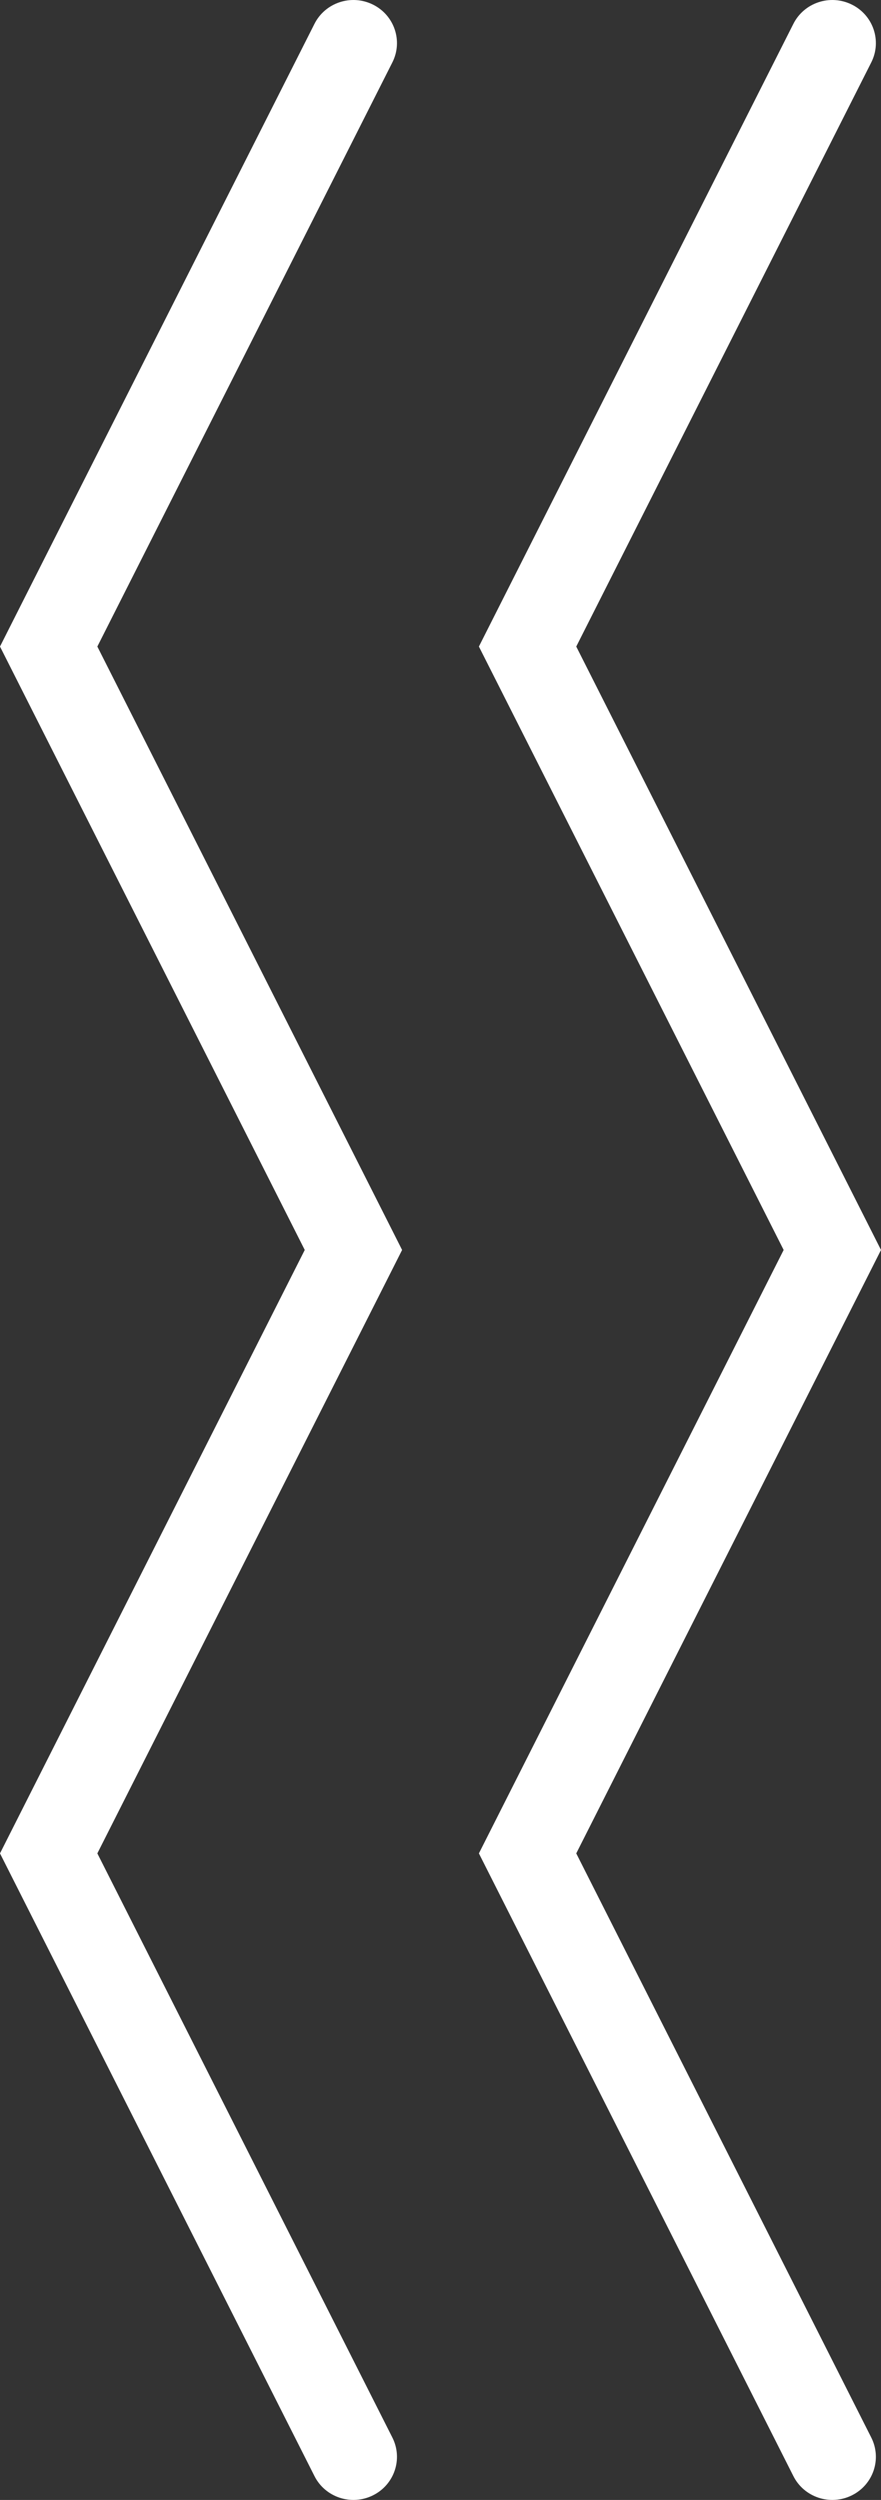 <svg xmlns="http://www.w3.org/2000/svg" width="49" height="139" viewBox="0 0 49 139" fill="none">
  <rect x="0" y="0" width="49" height="139" fill="#333333" stroke="none"/>
  <path fill-rule="evenodd" clip-rule="evenodd" d="M0.541 101.98L-1.57136e-06 103.051L0.541 104.123L17.491 137.675C18.089 138.859 19.544 139.338 20.74 138.746C21.936 138.155 22.421 136.715 21.823 135.531L5.414 103.051L21.823 70.572L22.364 69.5L21.823 68.428L5.414 35.949L21.823 3.469C22.421 2.285 21.936 0.845 20.74 0.254C19.544 -0.338 18.089 0.141 17.491 1.325L0.541 34.877L-4.50452e-06 35.949L0.541 37.02L16.95 69.5L0.541 101.98ZM27.177 101.98L26.636 103.051L27.177 104.123L44.127 137.675C44.725 138.859 46.179 139.338 47.376 138.746C48.572 138.155 49.057 136.715 48.459 135.531L32.05 103.051L48.459 70.572L49 69.5L48.459 68.428L32.05 35.949L48.459 3.469C49.057 2.285 48.572 0.845 47.376 0.254C46.179 -0.338 44.725 0.141 44.127 1.325L27.177 34.877L26.636 35.949L27.177 37.02L43.586 69.5L27.177 101.98Z" fill="white"/>
</svg>